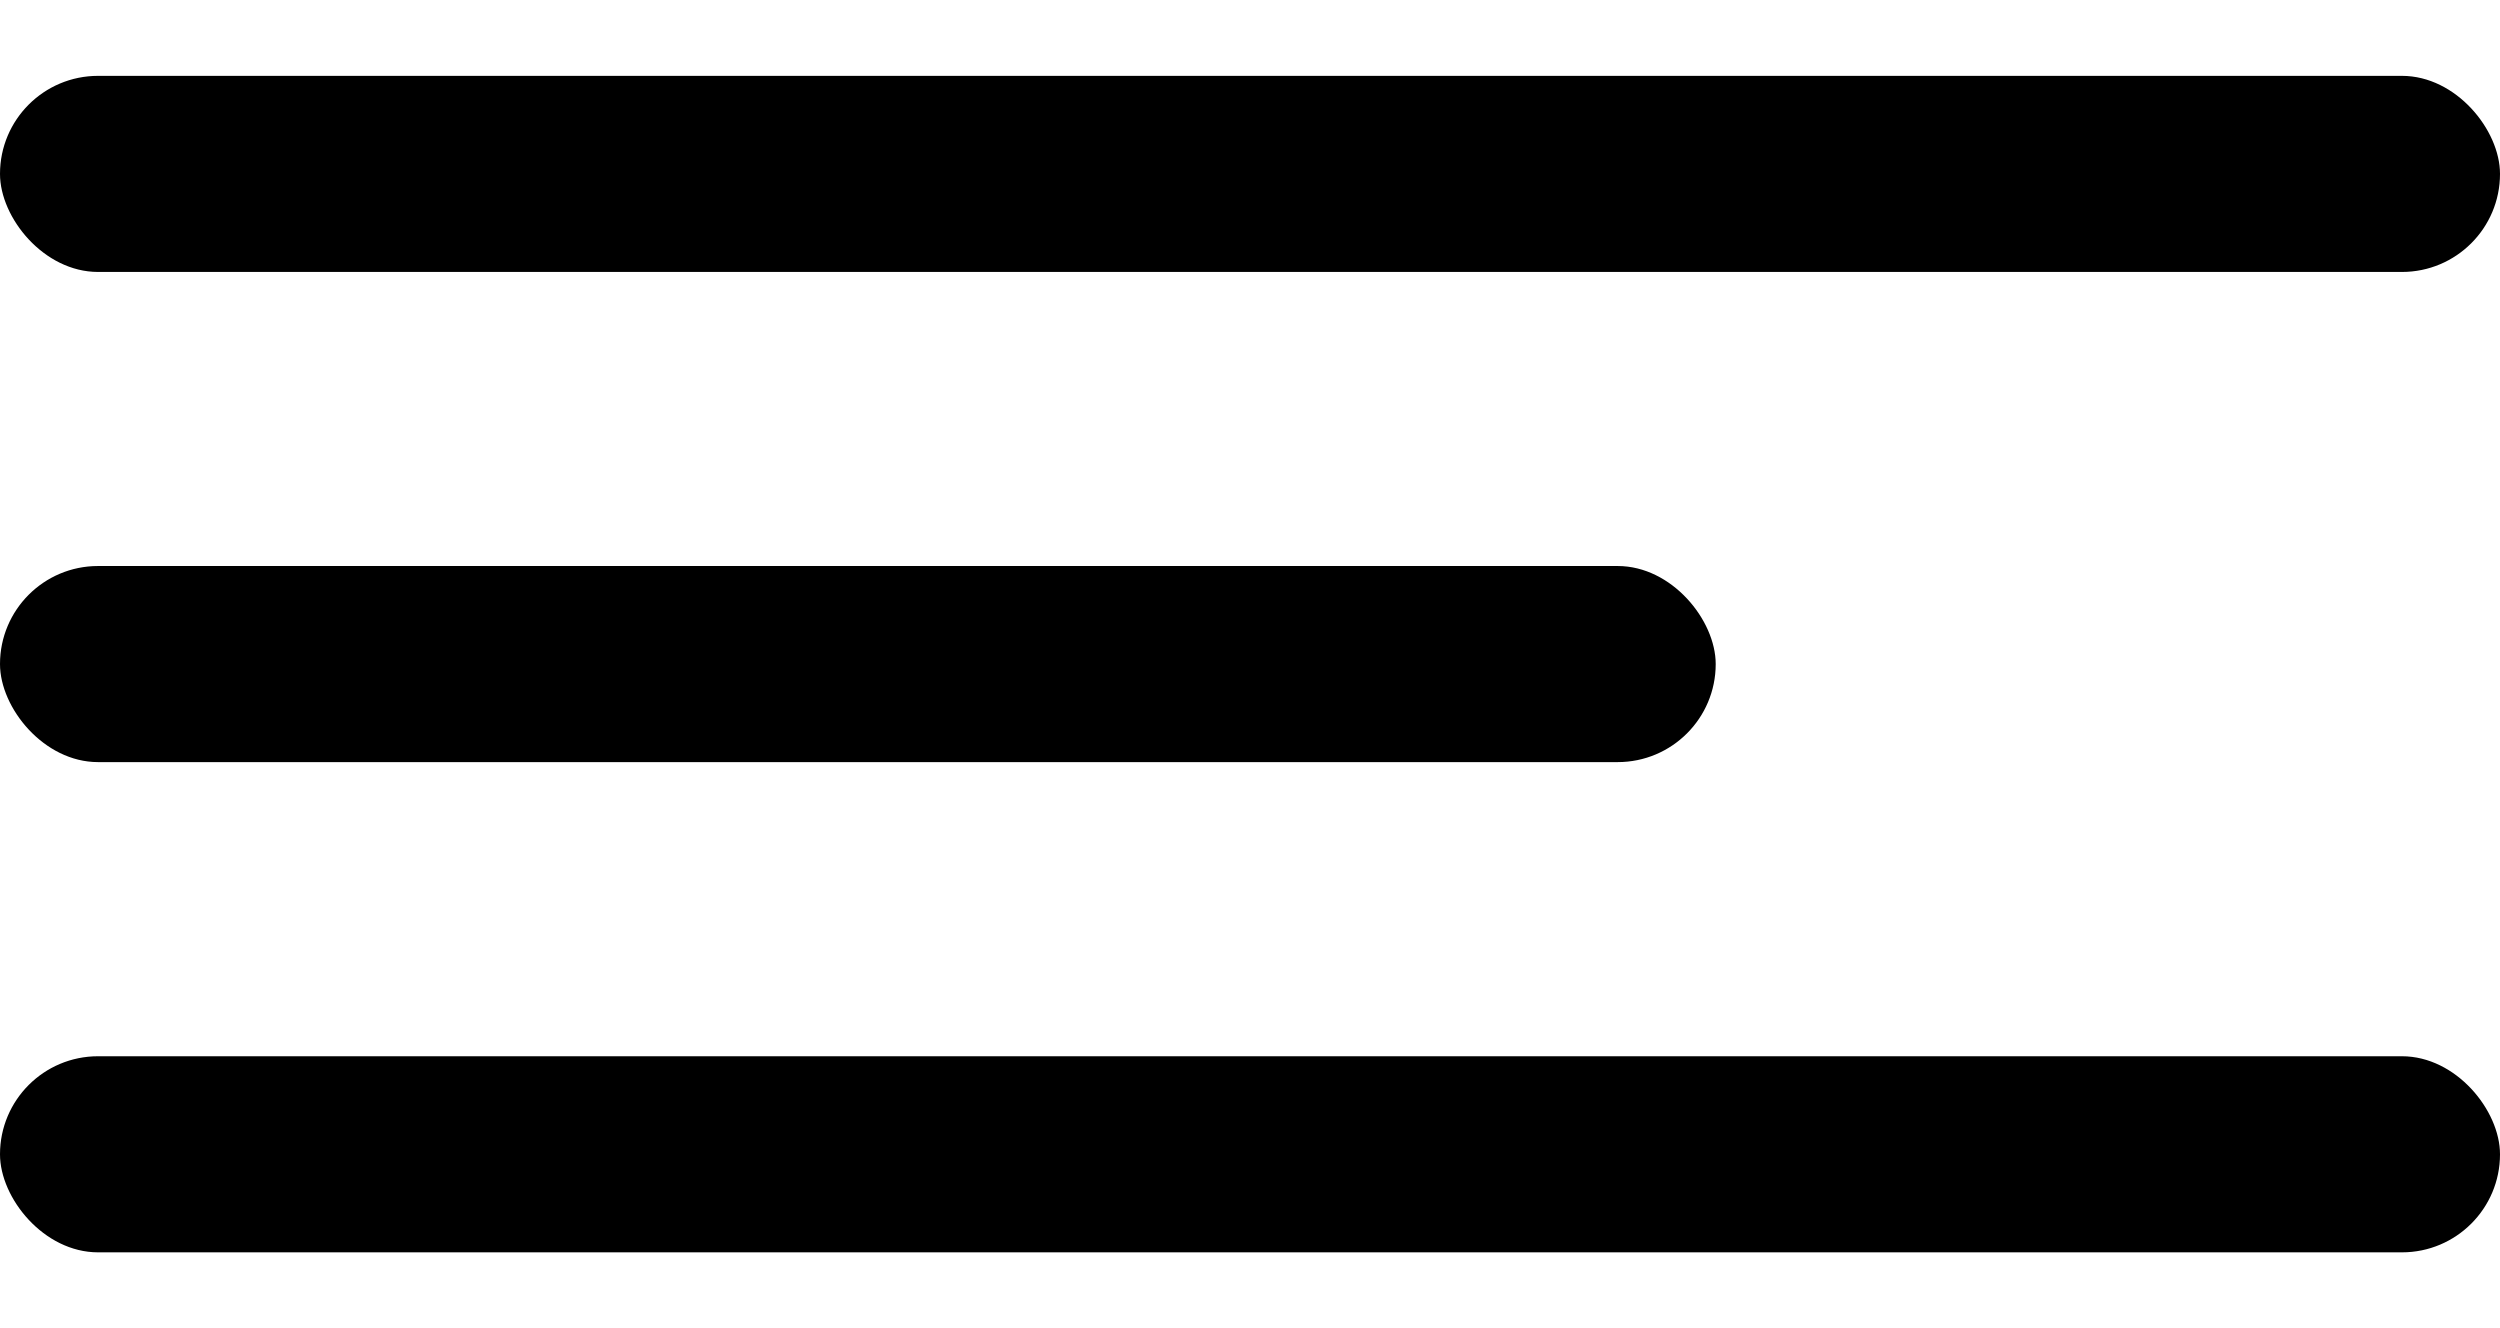<svg width="32" height="17" viewBox="0 0 32 17" fill="none" xmlns="http://www.w3.org/2000/svg">
<rect y="0.971" width="32" height="2.51" rx="1.255" fill="black"/>
<rect y="7.245" width="21.961" height="2.51" rx="1.255" fill="black"/>
<rect y="13.52" width="32" height="2.51" rx="1.255" fill="black"/>
</svg>
